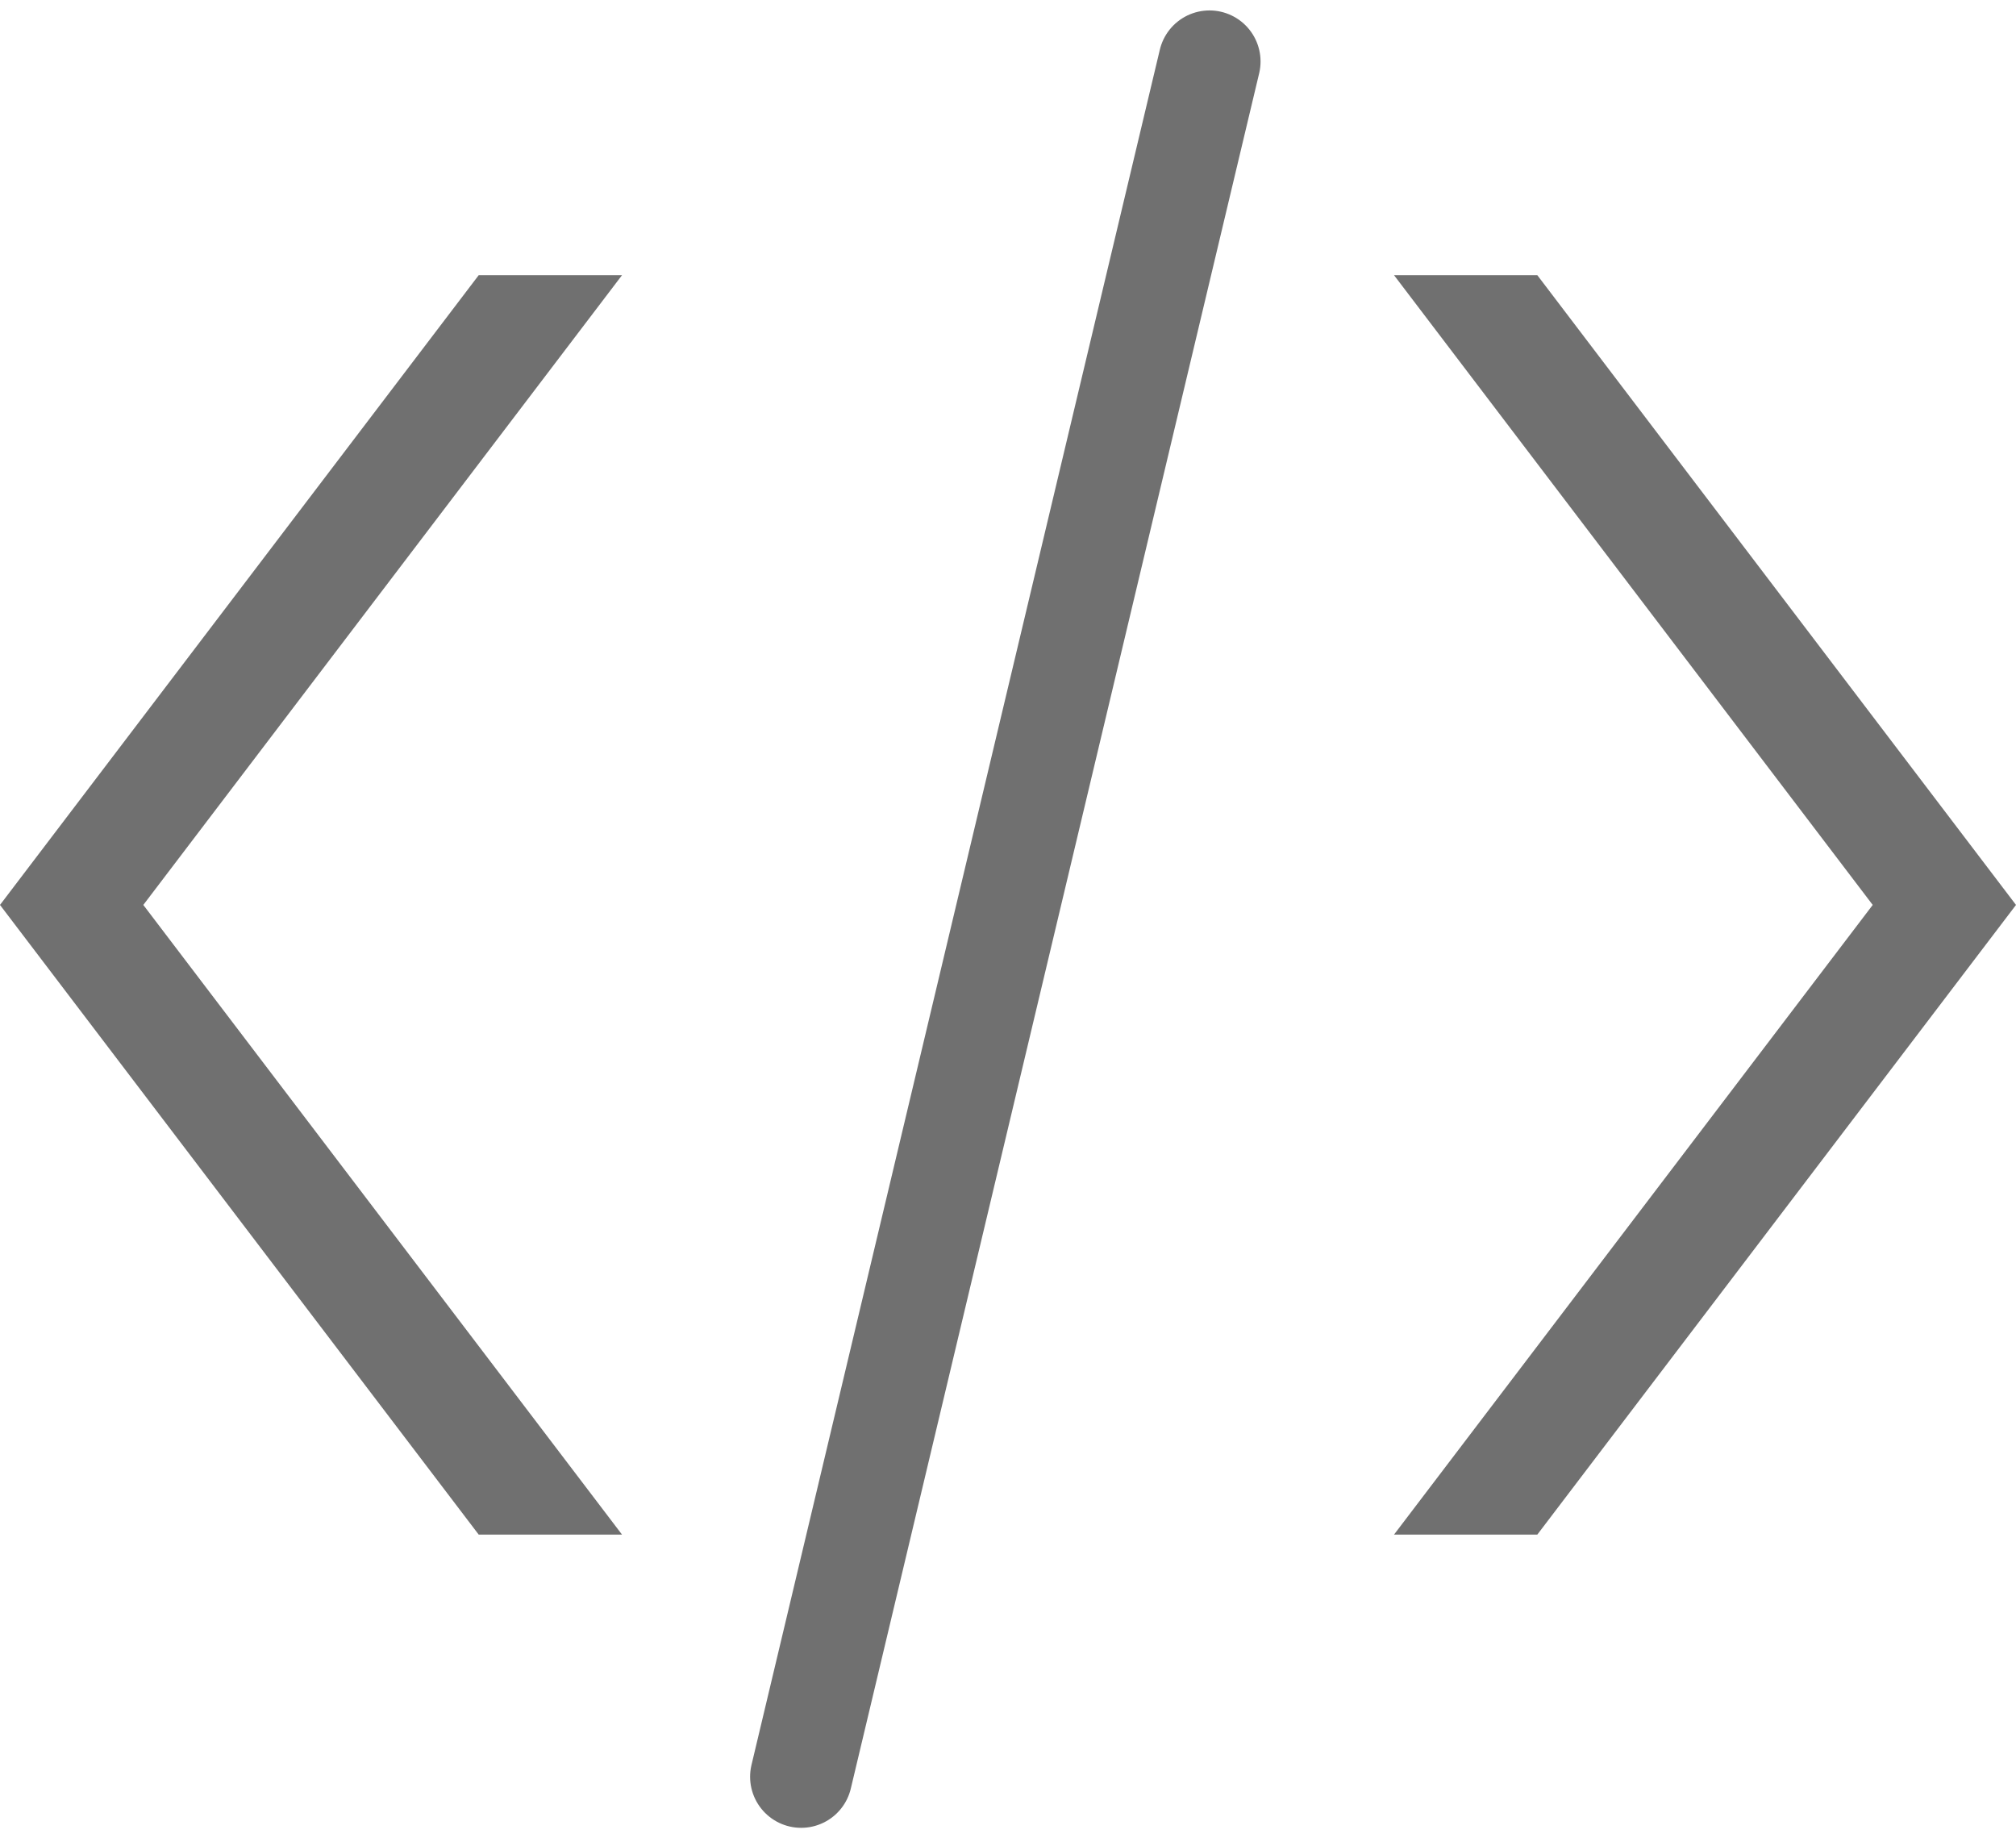 <svg xmlns="http://www.w3.org/2000/svg" width="394.951" height="360.089" viewBox="0 0 394.951 360.089">
  <g id="グループ_2" data-name="グループ 2" transform="translate(-739.049 -67.956)">
    <g id="グループ_1" data-name="グループ 1">
      <path id="code" d="M131.864,98.838H103.786L10,222.2l93.785,123.346h28.078L38.078,222.2,131.864,98.838Zm151.231,0h28.078L404.952,222.2,311.173,345.544H283.1L376.881,222.2,283.1,98.838Z" transform="translate(729.048 23.019)" fill="#707070"/>
    </g>
    <path id="パス_1" data-name="パス 1" d="M80,0,0,336" transform="translate(896 80)" fill="none" stroke="#707070" stroke-linecap="round" stroke-width="20"/>
  </g>
</svg>
